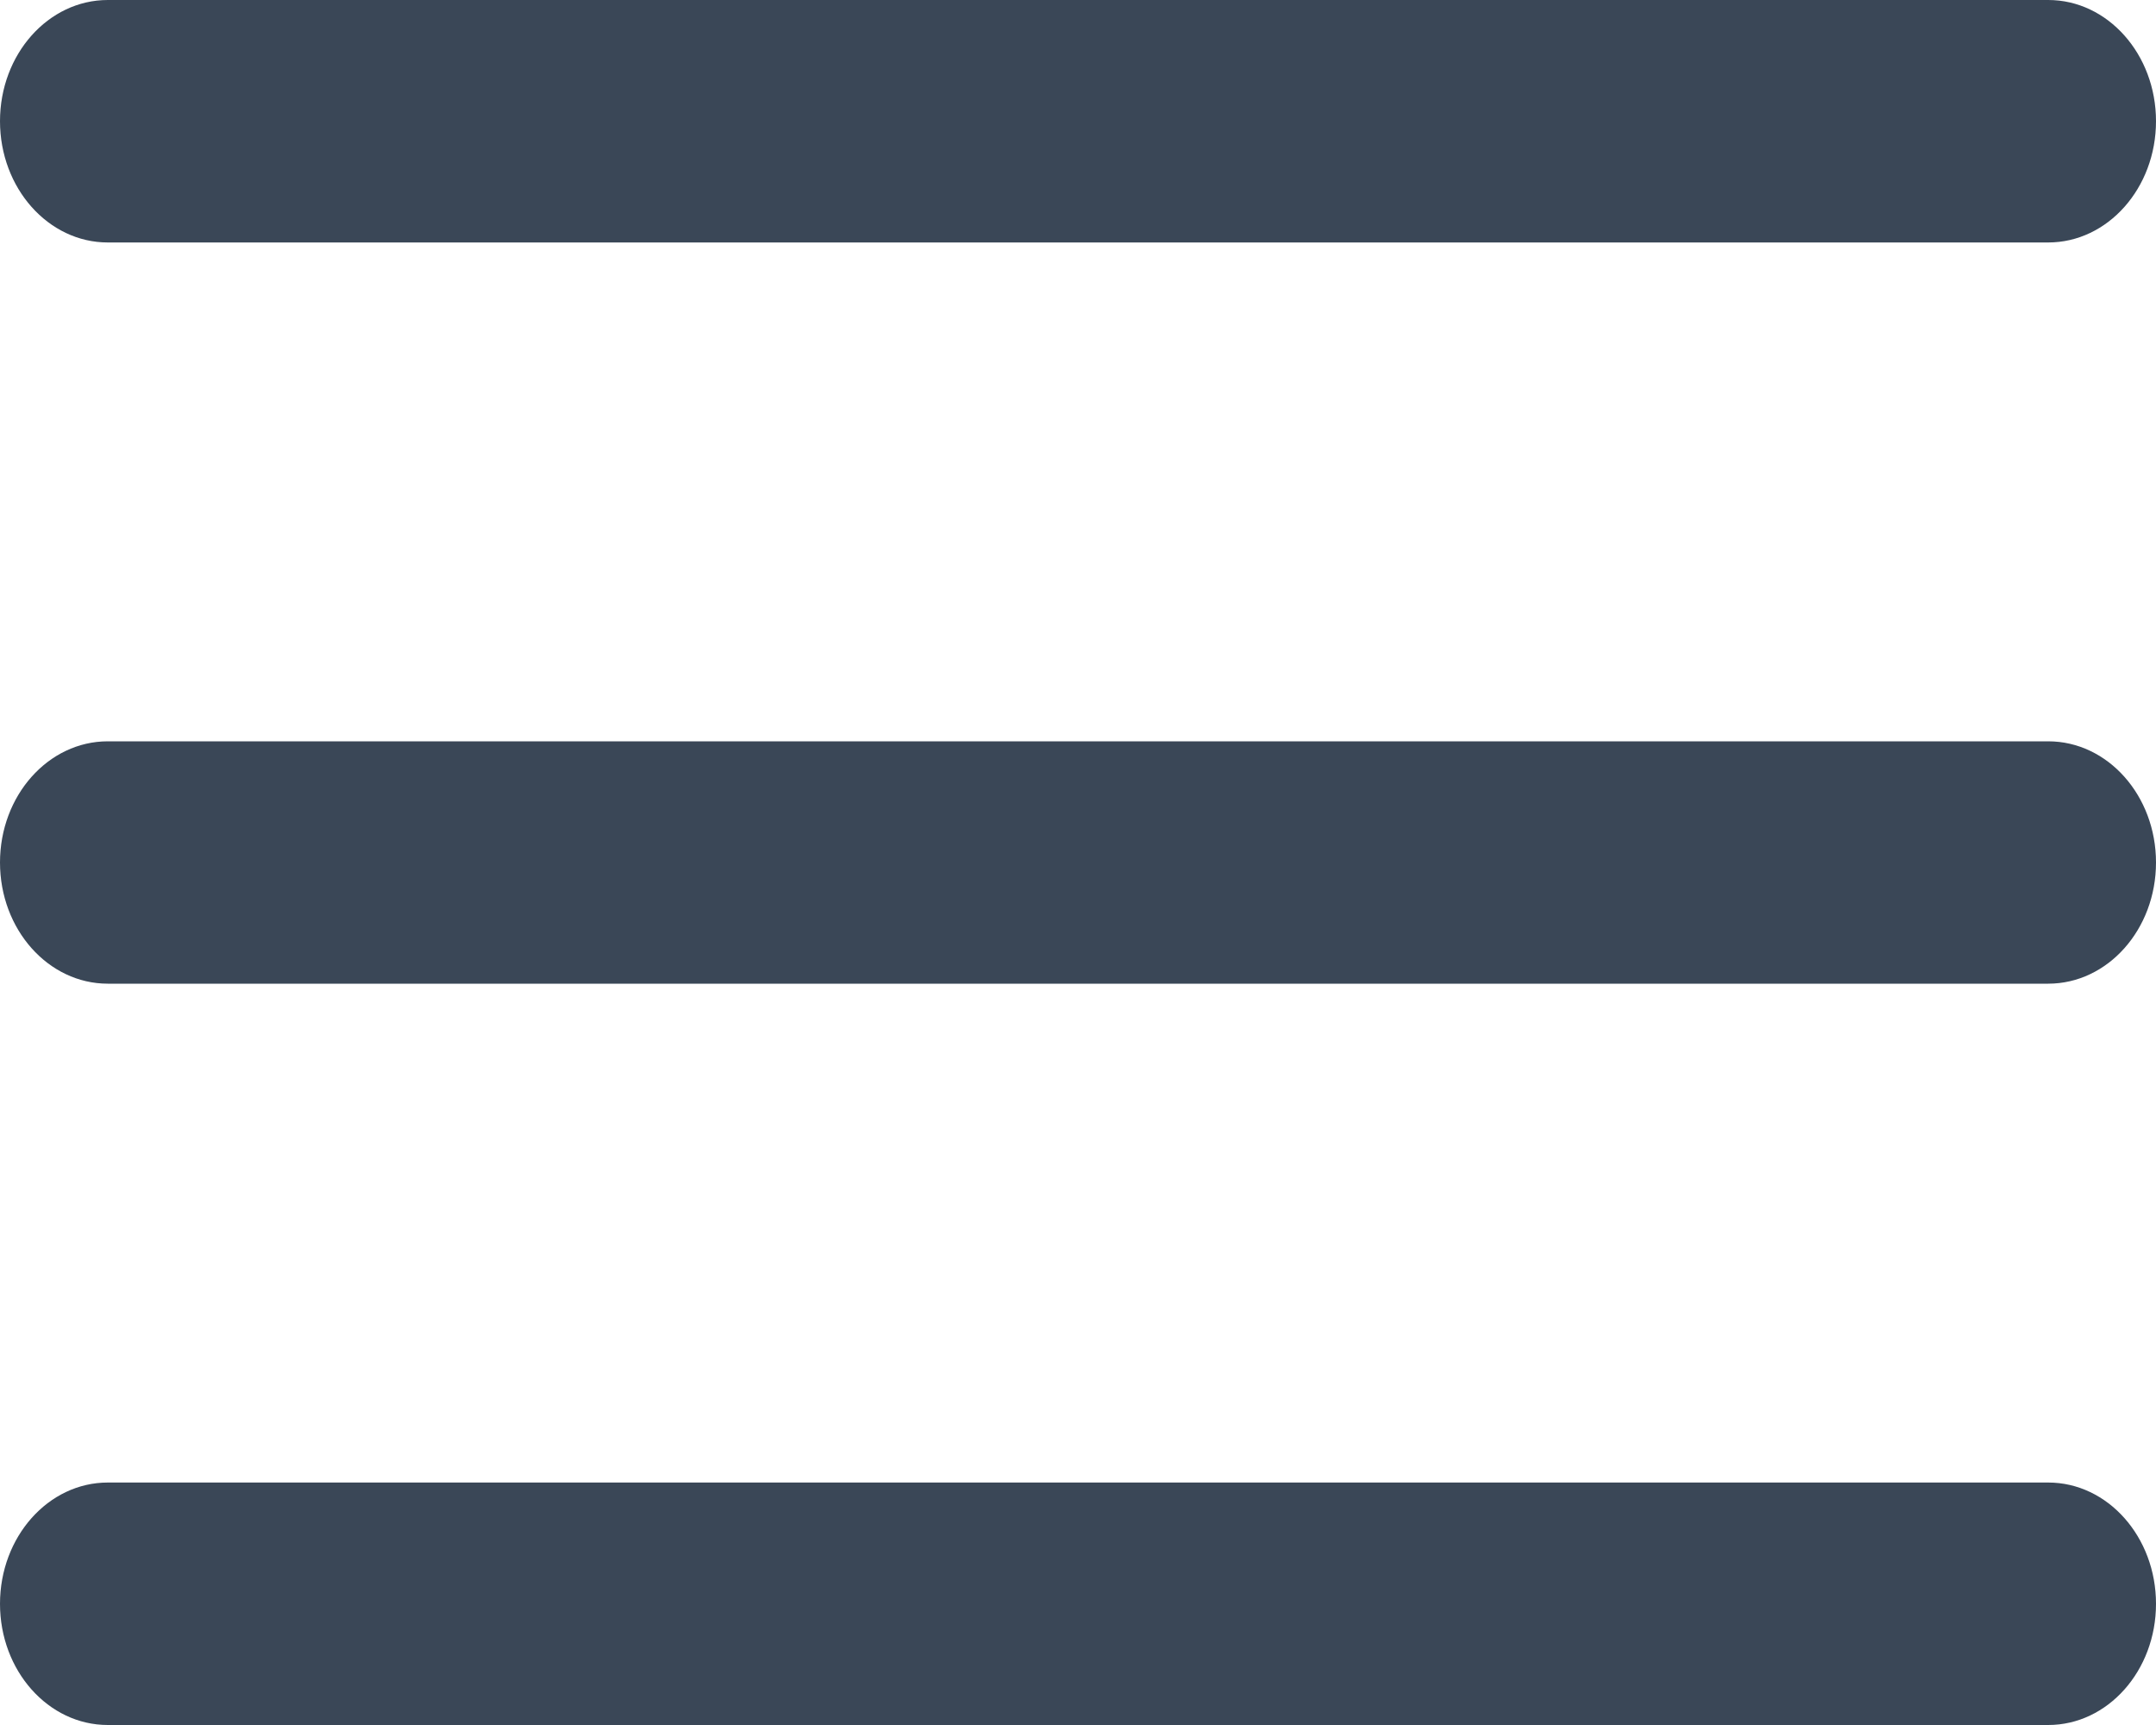 <svg width="20" height="16" viewBox="0 0 20 16" fill="none" xmlns="http://www.w3.org/2000/svg">
<path fill-rule="evenodd" clip-rule="evenodd" d="M0 1.124C0 0.503 0.448 0 1 0H19C19.552 0 20 0.503 20 1.124C20 1.745 19.552 2.249 19 2.249H1C0.448 2.249 0 1.745 0 1.124ZM0 8C0 7.379 0.448 6.876 1 6.876H19C19.552 6.876 20 7.379 20 8C20 8.621 19.552 9.124 19 9.124H1C0.448 9.124 0 8.621 0 8ZM0 14.876C0 14.255 0.448 13.751 1 13.751H19C19.552 13.751 20 14.255 20 14.876C20 15.497 19.552 16 19 16H1C0.448 16 0 15.497 0 14.876Z" fill="#3A4757"/>
</svg>